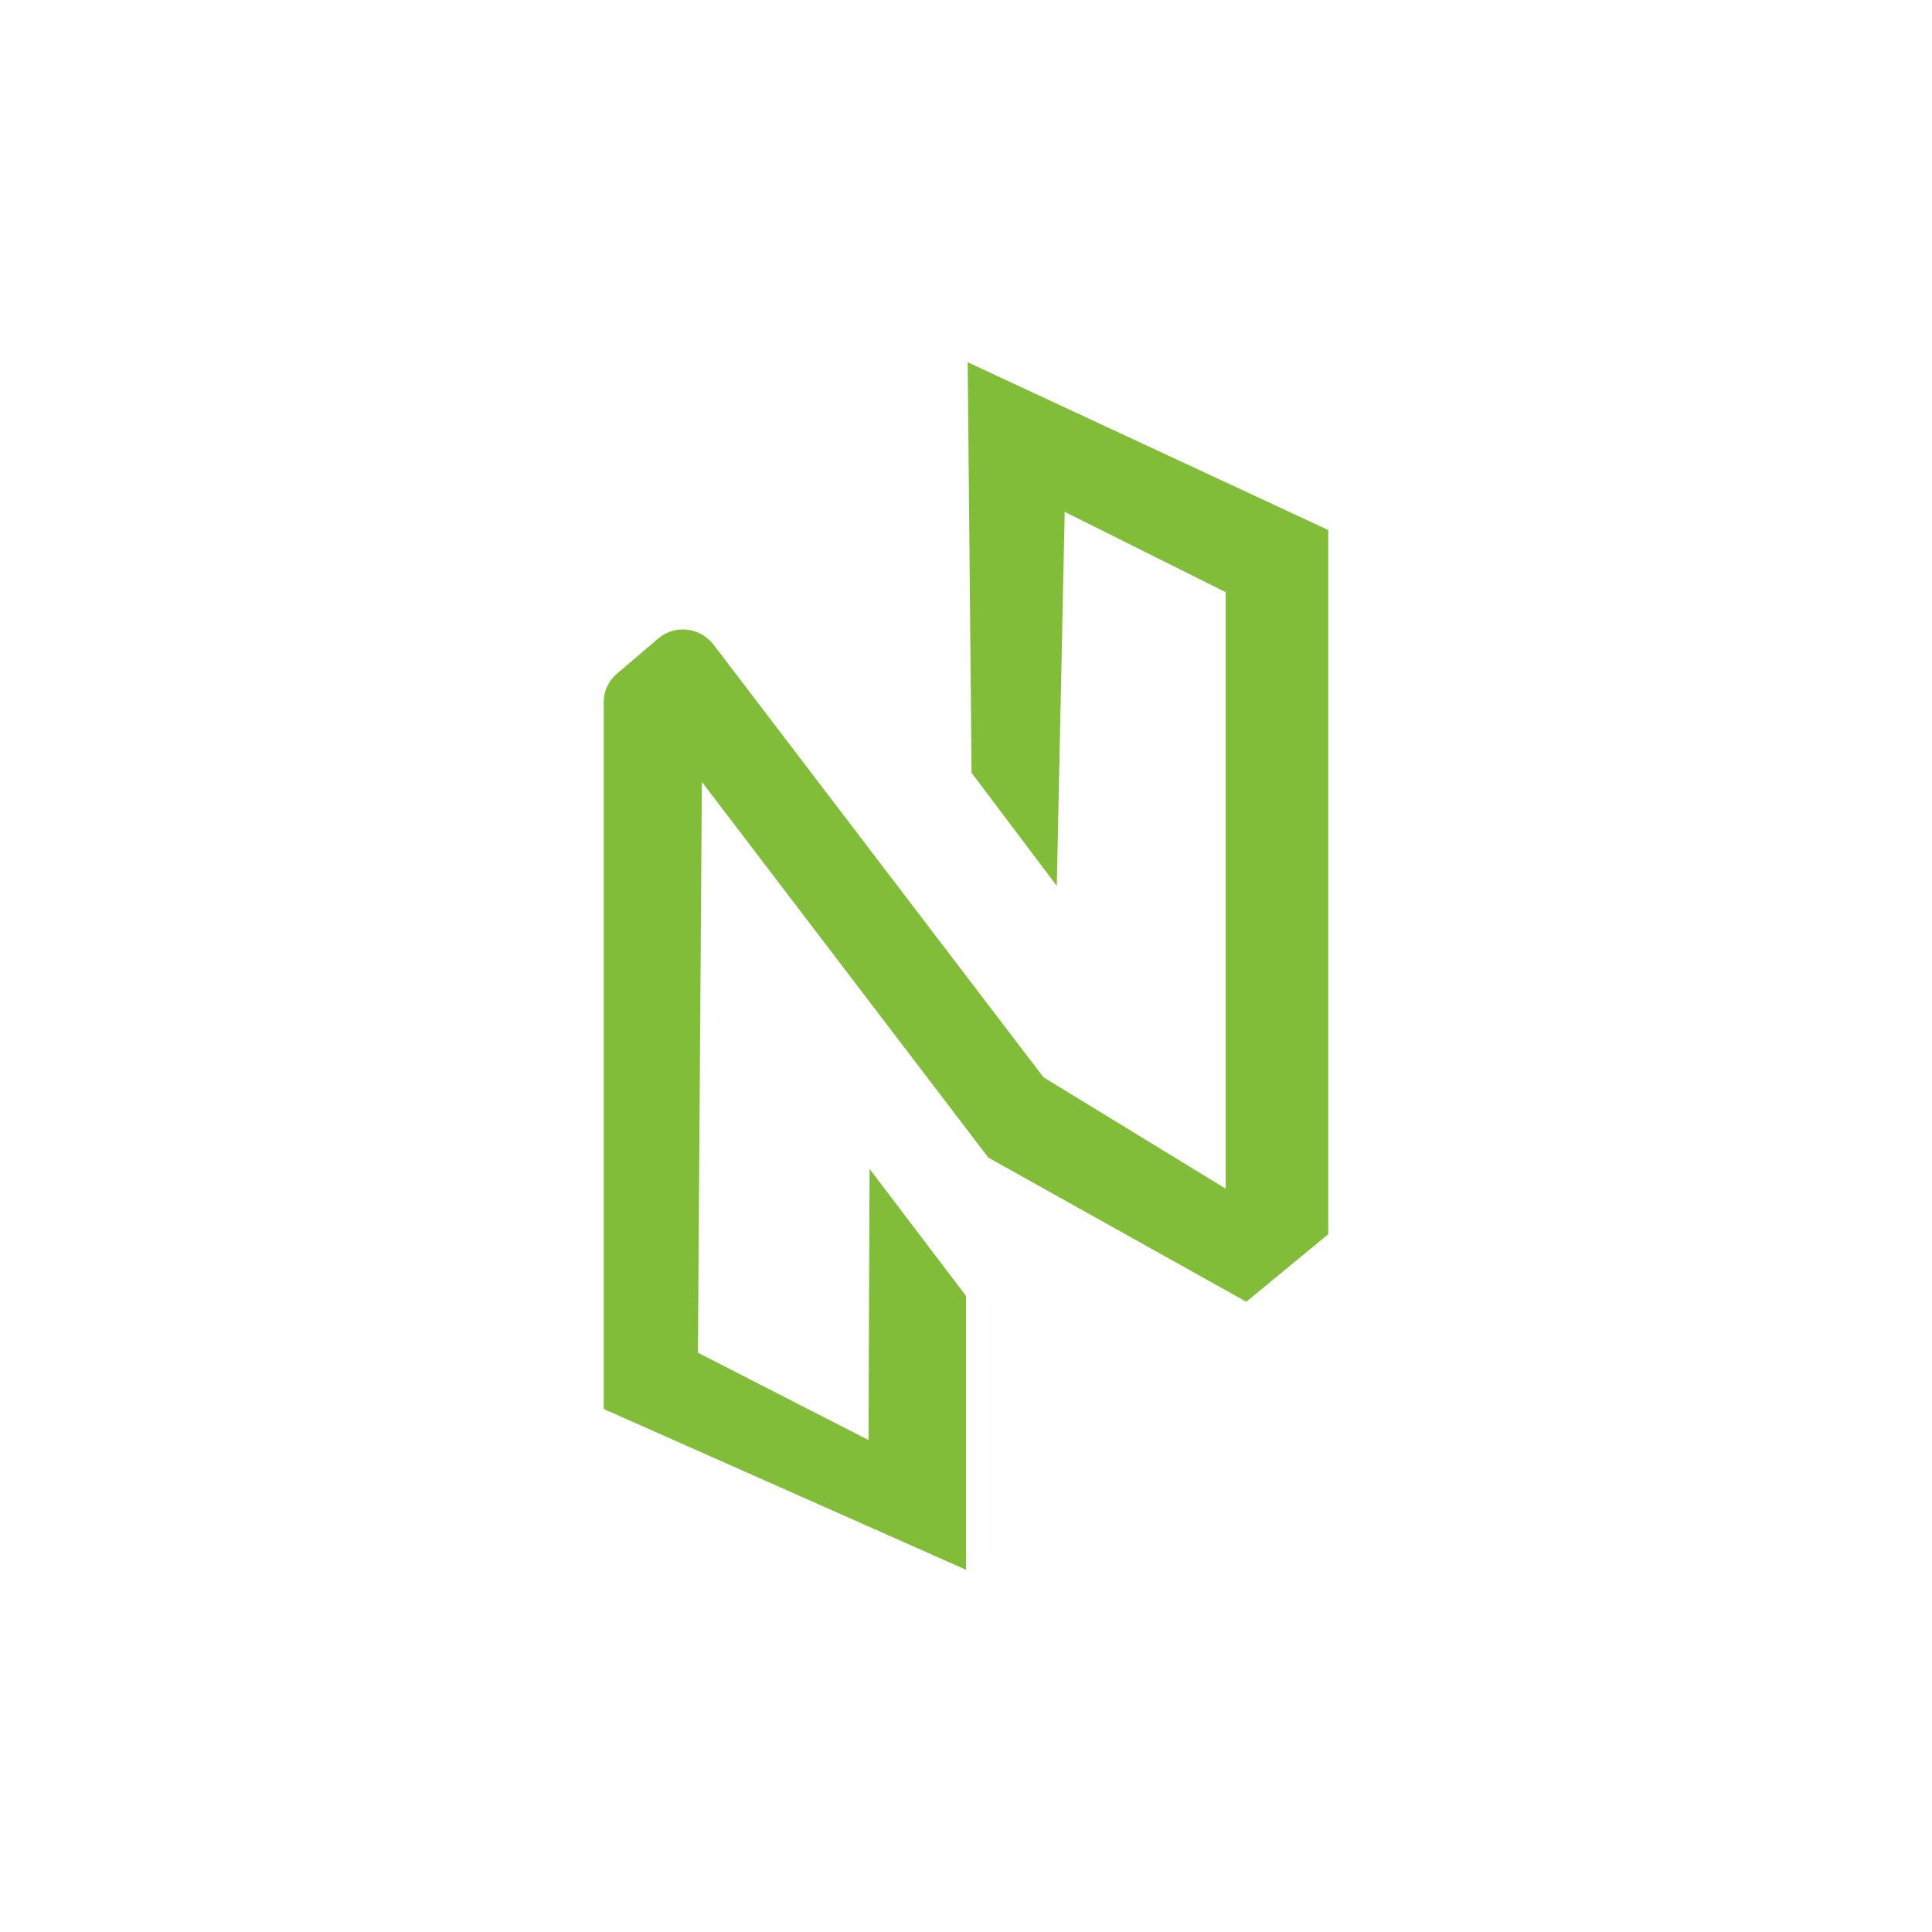 <svg width="24" height="24" viewBox="0 0 24 24" fill="none">
<path d="M10.802 14.52L12 16.098V19.5L7.5 17.503V8.714C7.5 8.585 7.558 8.461 7.659 8.374L8.171 7.936C8.221 7.893 8.278 7.861 8.34 7.841C8.403 7.822 8.468 7.815 8.533 7.822C8.598 7.829 8.661 7.849 8.718 7.881C8.774 7.913 8.824 7.957 8.864 8.008L12.962 13.382L15.226 14.766V7.356L13.226 6.358L13.128 11.005L12.069 9.6L12.021 4.5L16.5 6.584V15.332L15.482 16.171L12.277 14.38L8.719 9.713L8.67 16.804L10.789 17.889L10.802 14.52Z" fill="#82BD39"/>
</svg>
